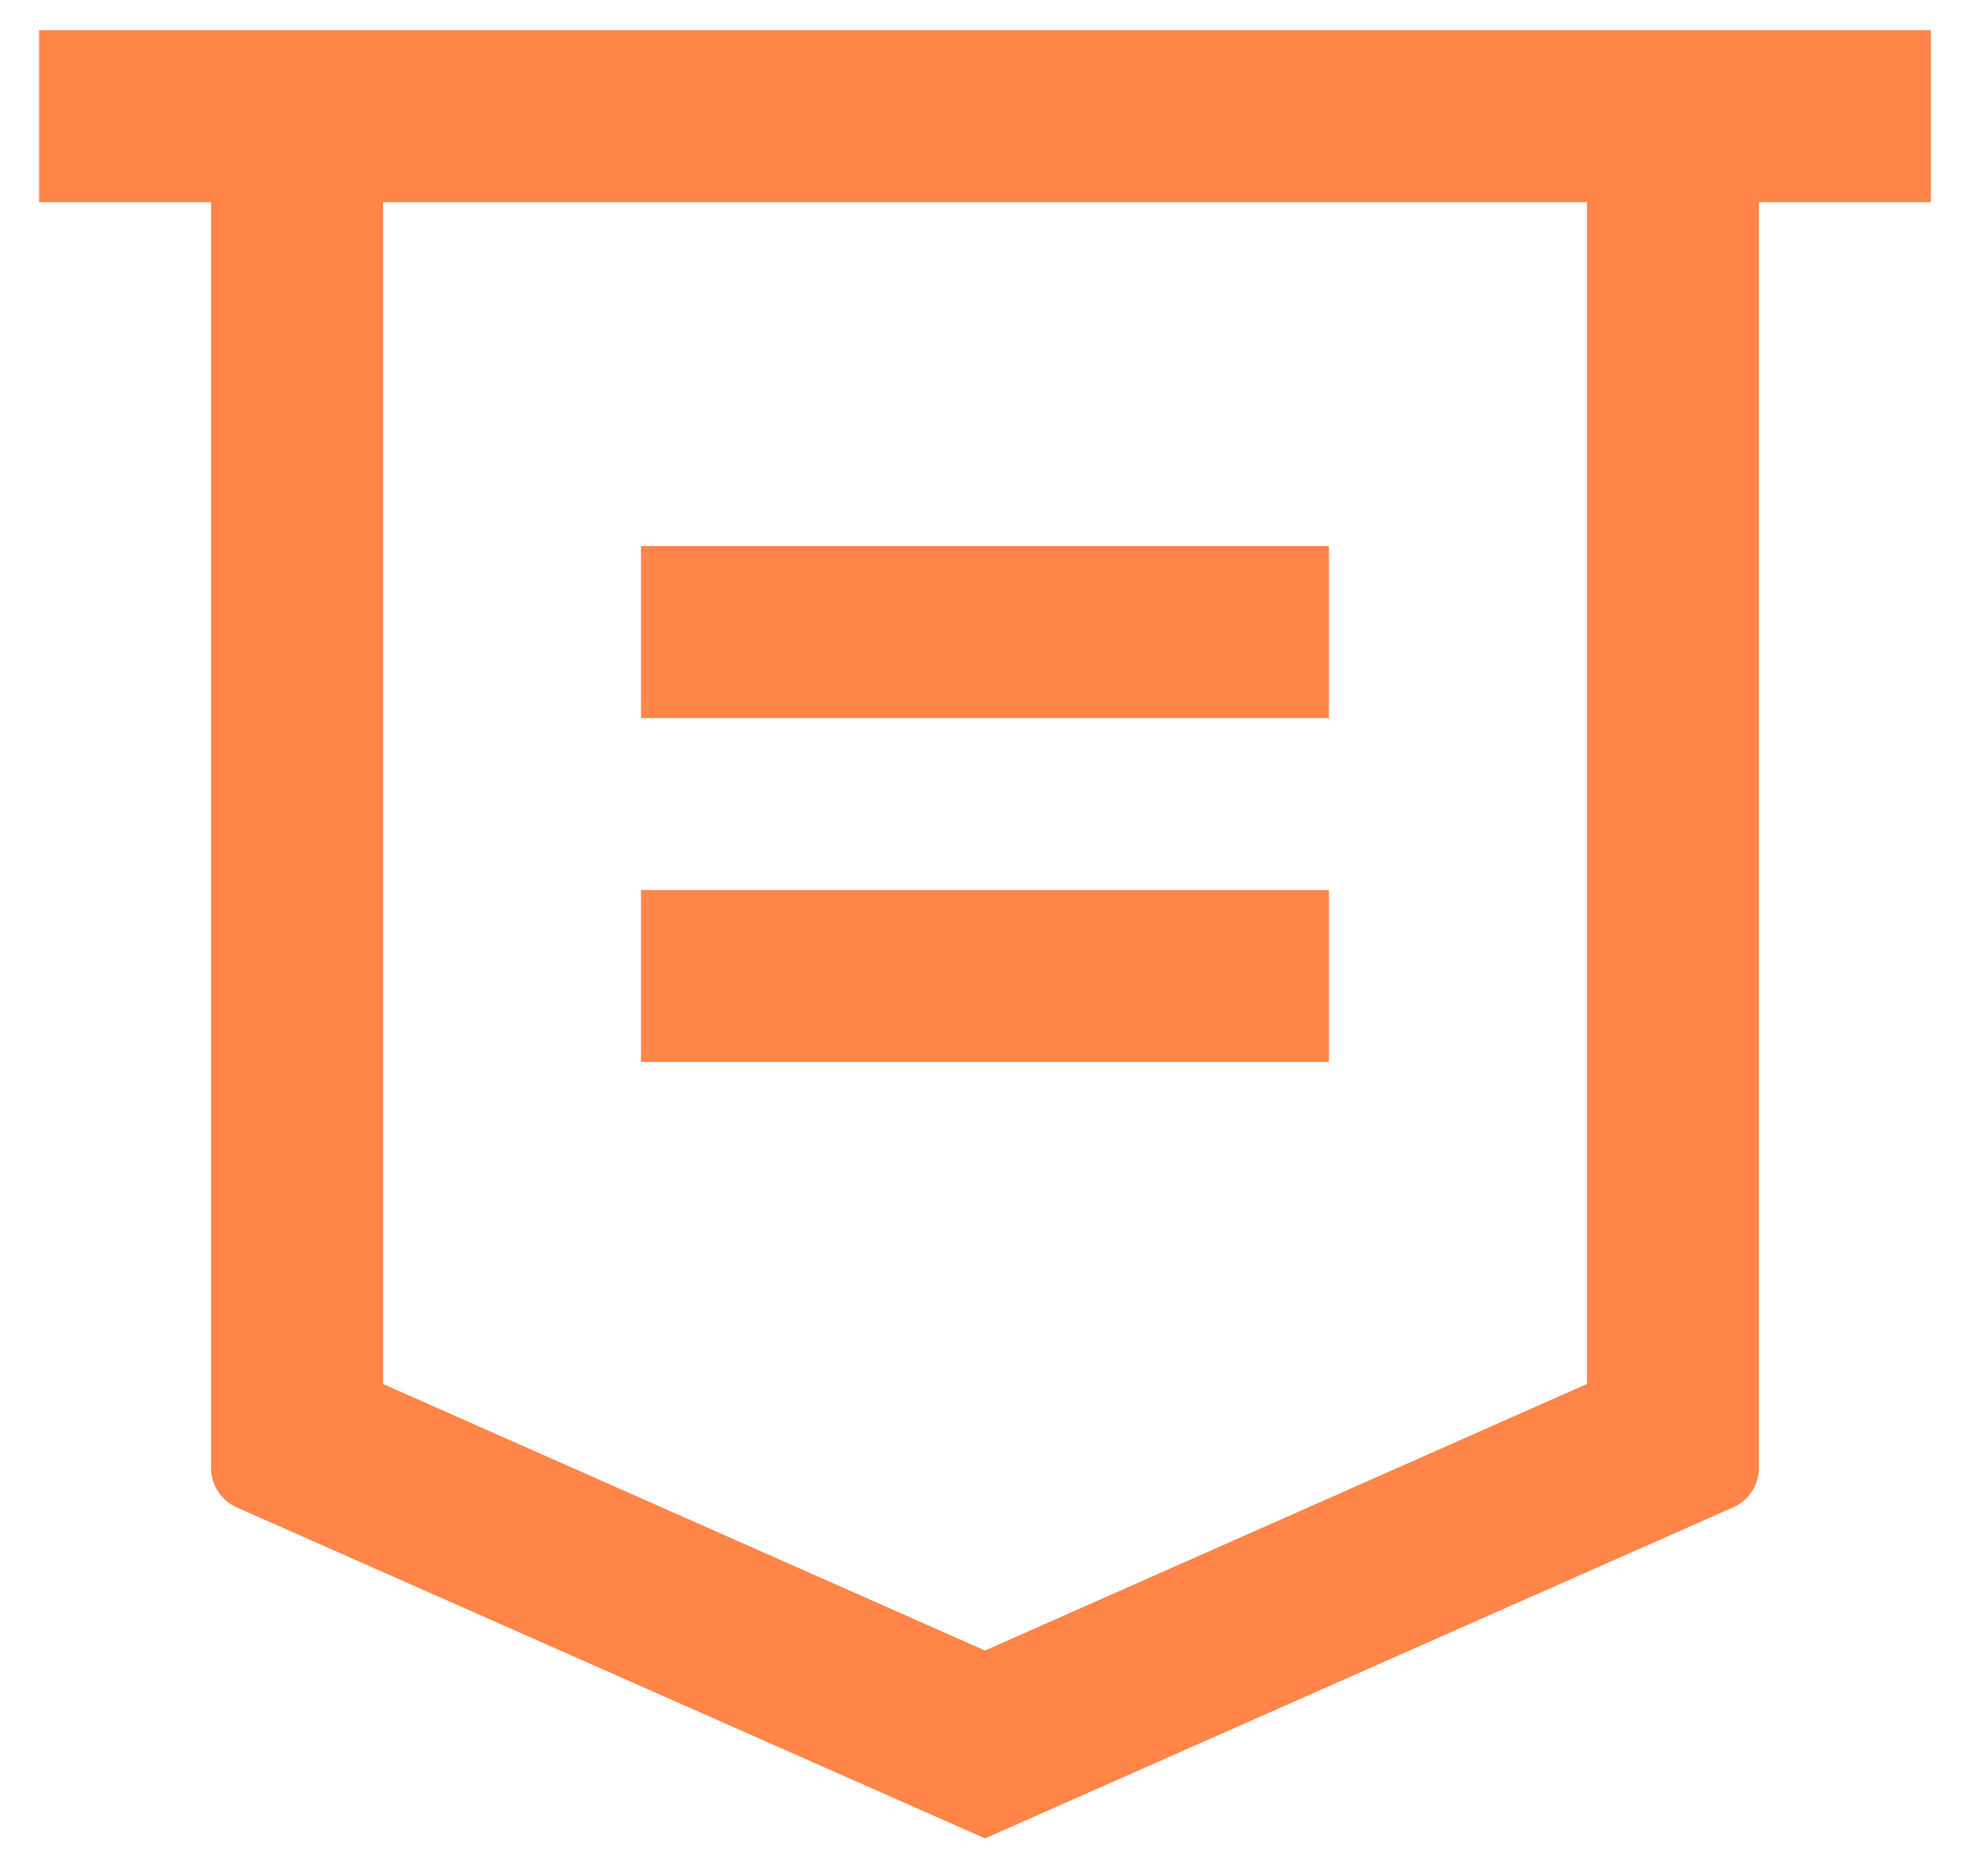 <svg width="42" height="40" viewBox="0 0 42 40" fill="none" xmlns="http://www.w3.org/2000/svg">
<path d="M37.499 4.311V31.299C37.5 31.477 37.448 31.651 37.351 31.8C37.254 31.949 37.116 32.067 36.953 32.139L21 39.199L5.046 32.141C4.883 32.069 4.744 31.95 4.647 31.8C4.55 31.651 4.499 31.476 4.499 31.297V4.311H0.833V0.644H41.166V4.311H37.499ZM8.166 4.311V29.51L21 35.193L33.833 29.51V4.311H8.166ZM13.666 11.644H28.333V15.311H13.666V11.644ZM13.666 18.977H28.333V22.644H13.666V18.977Z" fill="#FF8548"/>
</svg>
